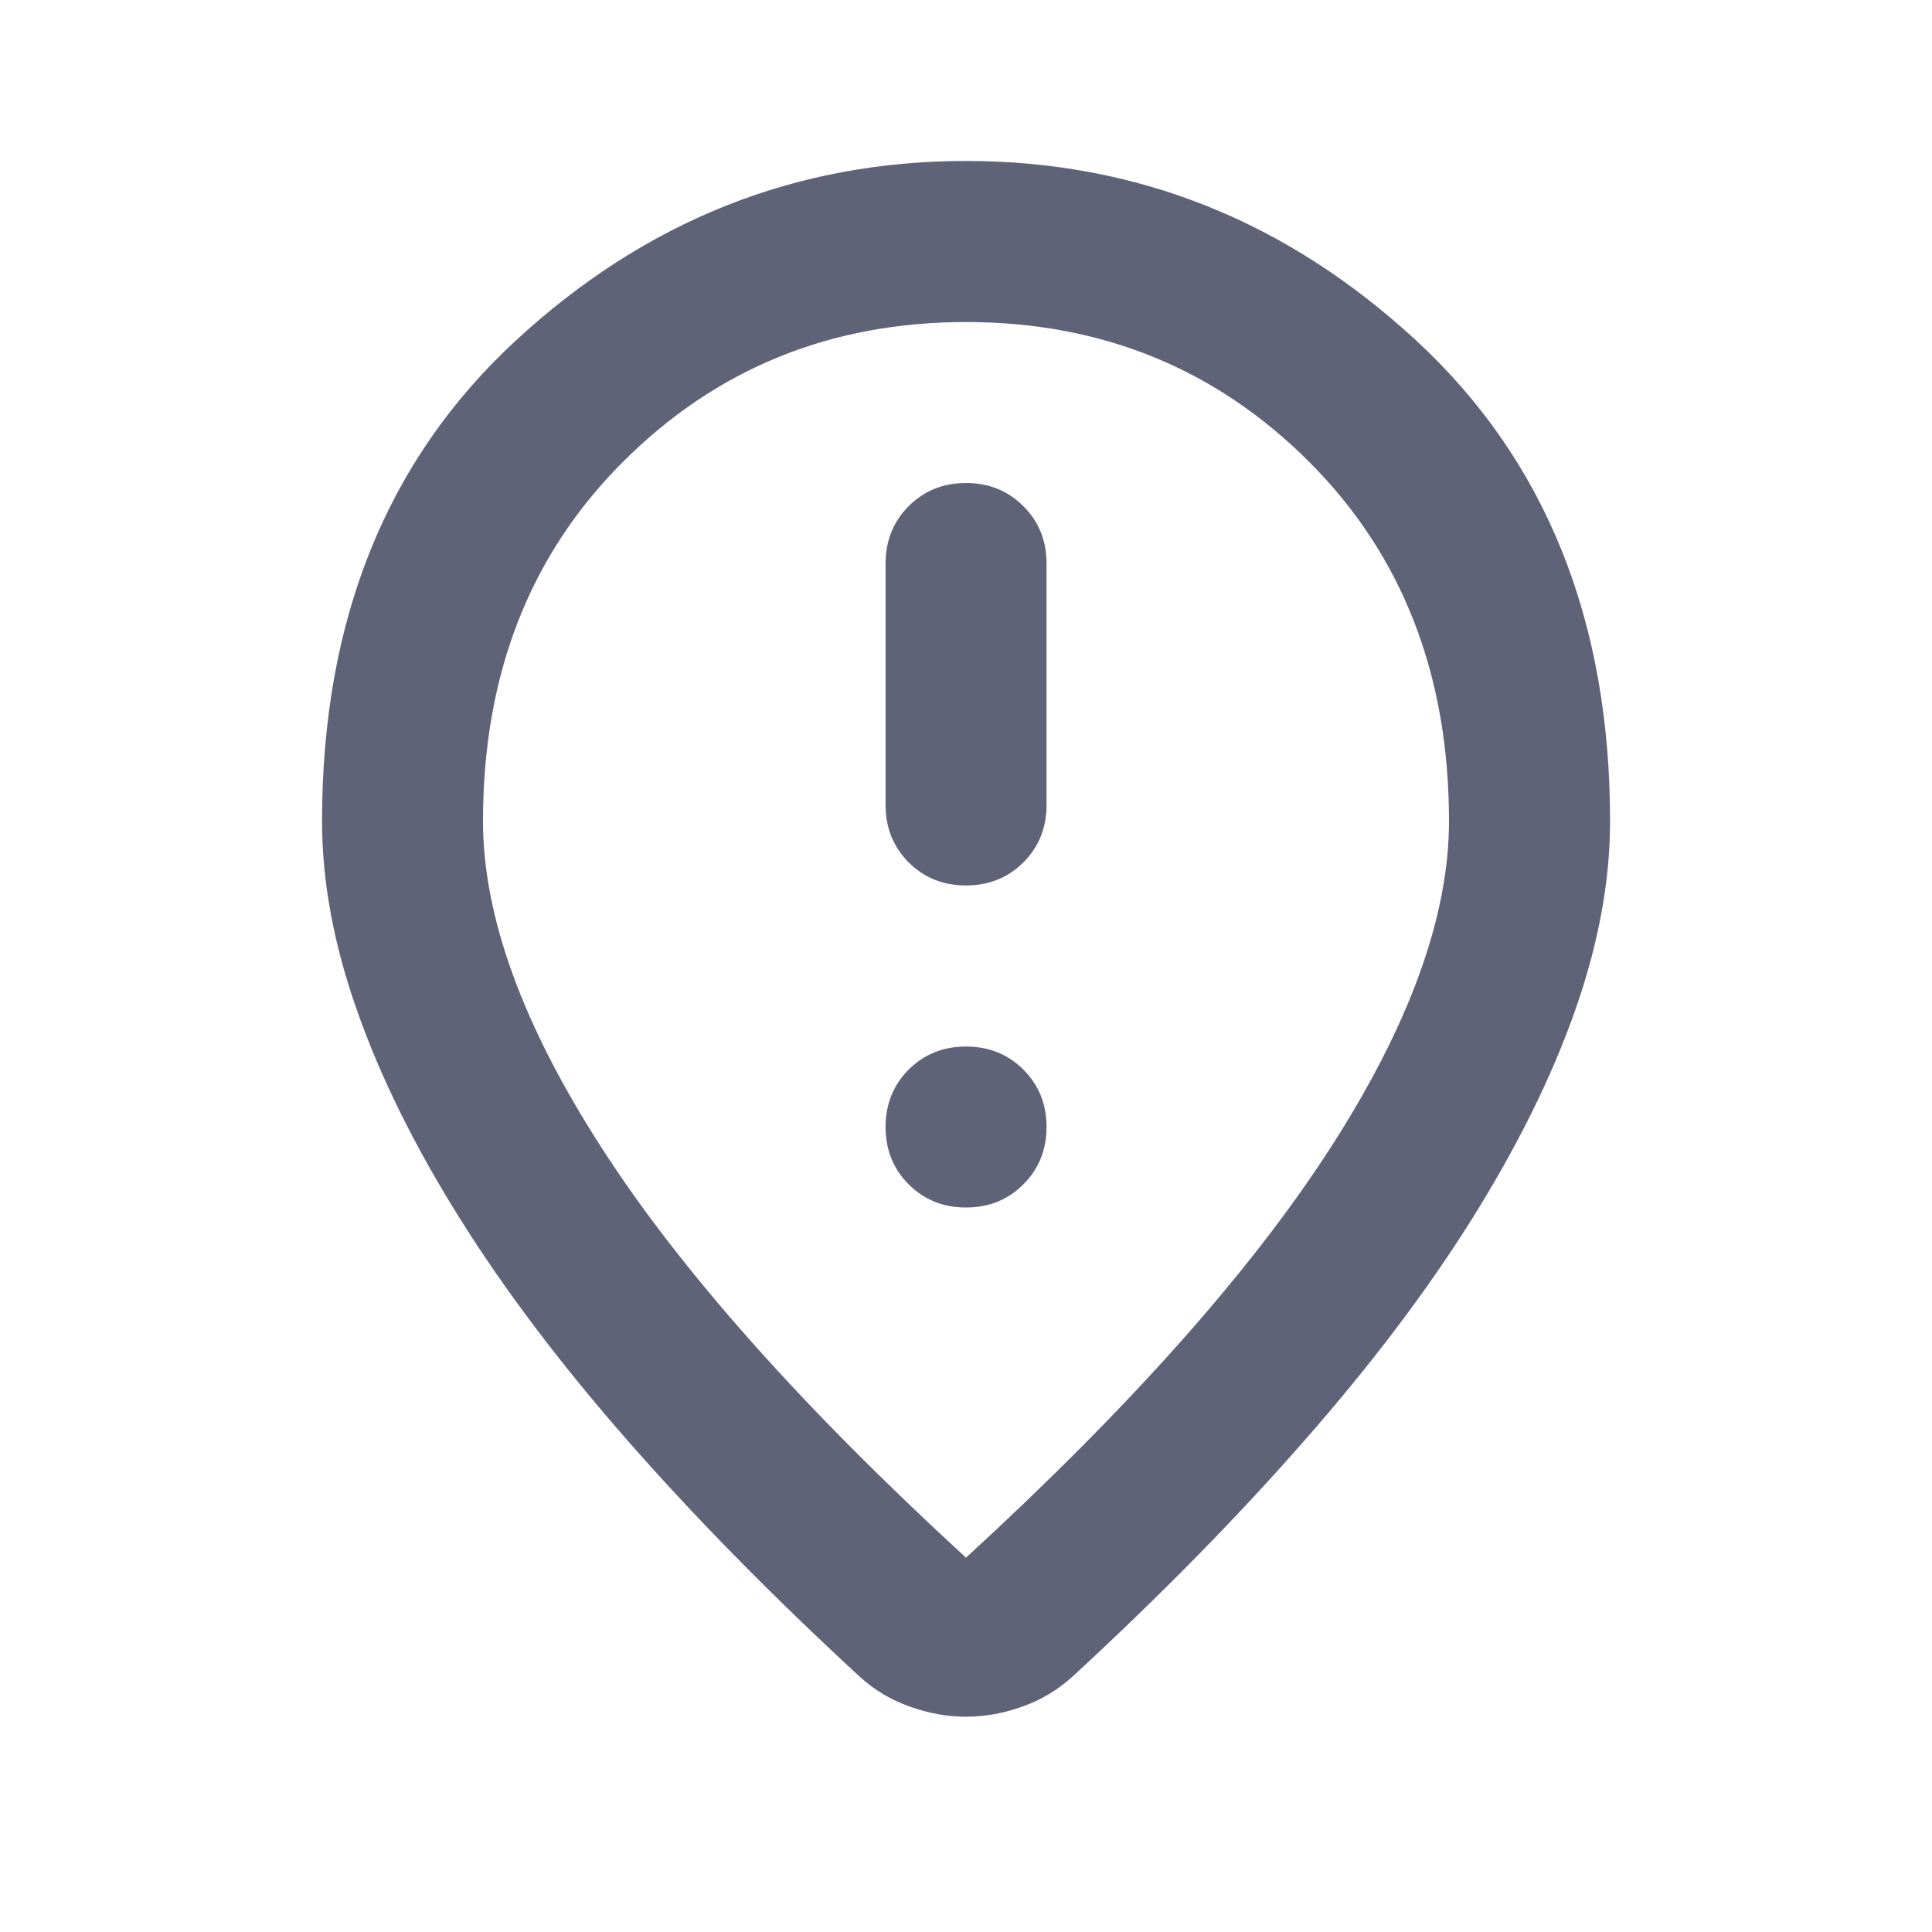<svg width="16" height="16" viewBox="0 0 16 16" fill="none" xmlns="http://www.w3.org/2000/svg">
    <mask id="mask0_3143_40720" style="mask-type:alpha" maskUnits="userSpaceOnUse" x="0" y="0" width="16" height="16">
        <rect width="16" height="16" fill="#5E6377"/>
    </mask>
    <g mask="url(#mask0_3143_40720)">
        <path d="M8 7.333C8.189 7.333 8.348 7.269 8.475 7.142C8.603 7.014 8.667 6.856 8.667 6.667V4.667C8.667 4.478 8.603 4.319 8.475 4.192C8.348 4.064 8.189 4 8 4C7.811 4 7.653 4.064 7.525 4.192C7.398 4.319 7.334 4.478 7.334 4.667V6.667C7.334 6.856 7.398 7.014 7.525 7.142C7.653 7.269 7.811 7.333 8 7.333ZM8 10C8.189 10 8.348 9.936 8.475 9.808C8.603 9.681 8.667 9.522 8.667 9.333C8.667 9.144 8.603 8.986 8.475 8.858C8.348 8.731 8.189 8.667 8 8.667C7.811 8.667 7.653 8.731 7.525 8.858C7.398 8.986 7.334 9.144 7.334 9.333C7.334 9.522 7.398 9.681 7.525 9.808C7.653 9.936 7.811 10 8 10ZM8 12.9C9.356 11.656 10.361 10.525 11.017 9.508C11.672 8.492 12 7.589 12 6.8C12 5.589 11.614 4.597 10.842 3.825C10.07 3.053 9.123 2.667 8 2.667C6.878 2.667 5.931 3.053 5.159 3.825C4.386 4.597 4 5.589 4 6.8C4 7.589 4.328 8.492 4.984 9.508C5.639 10.525 6.645 11.656 8 12.9ZM8 14.217C7.845 14.217 7.689 14.189 7.534 14.133C7.378 14.078 7.239 13.995 7.117 13.883C6.395 13.217 5.756 12.567 5.2 11.933C4.645 11.3 4.181 10.686 3.809 10.092C3.436 9.497 3.153 8.925 2.959 8.375C2.764 7.825 2.667 7.3 2.667 6.8C2.667 5.133 3.203 3.806 4.275 2.817C5.348 1.828 6.589 1.333 8 1.333C9.411 1.333 10.653 1.828 11.725 2.817C12.797 3.806 13.334 5.133 13.334 6.8C13.334 7.3 13.236 7.825 13.042 8.375C12.848 8.925 12.564 9.497 12.192 10.092C11.82 10.686 11.356 11.3 10.8 11.933C10.245 12.567 9.606 13.217 8.884 13.883C8.761 13.995 8.623 14.078 8.467 14.133C8.311 14.189 8.156 14.217 8 14.217Z" fill="#5E6377"/>
    </g>
</svg>
